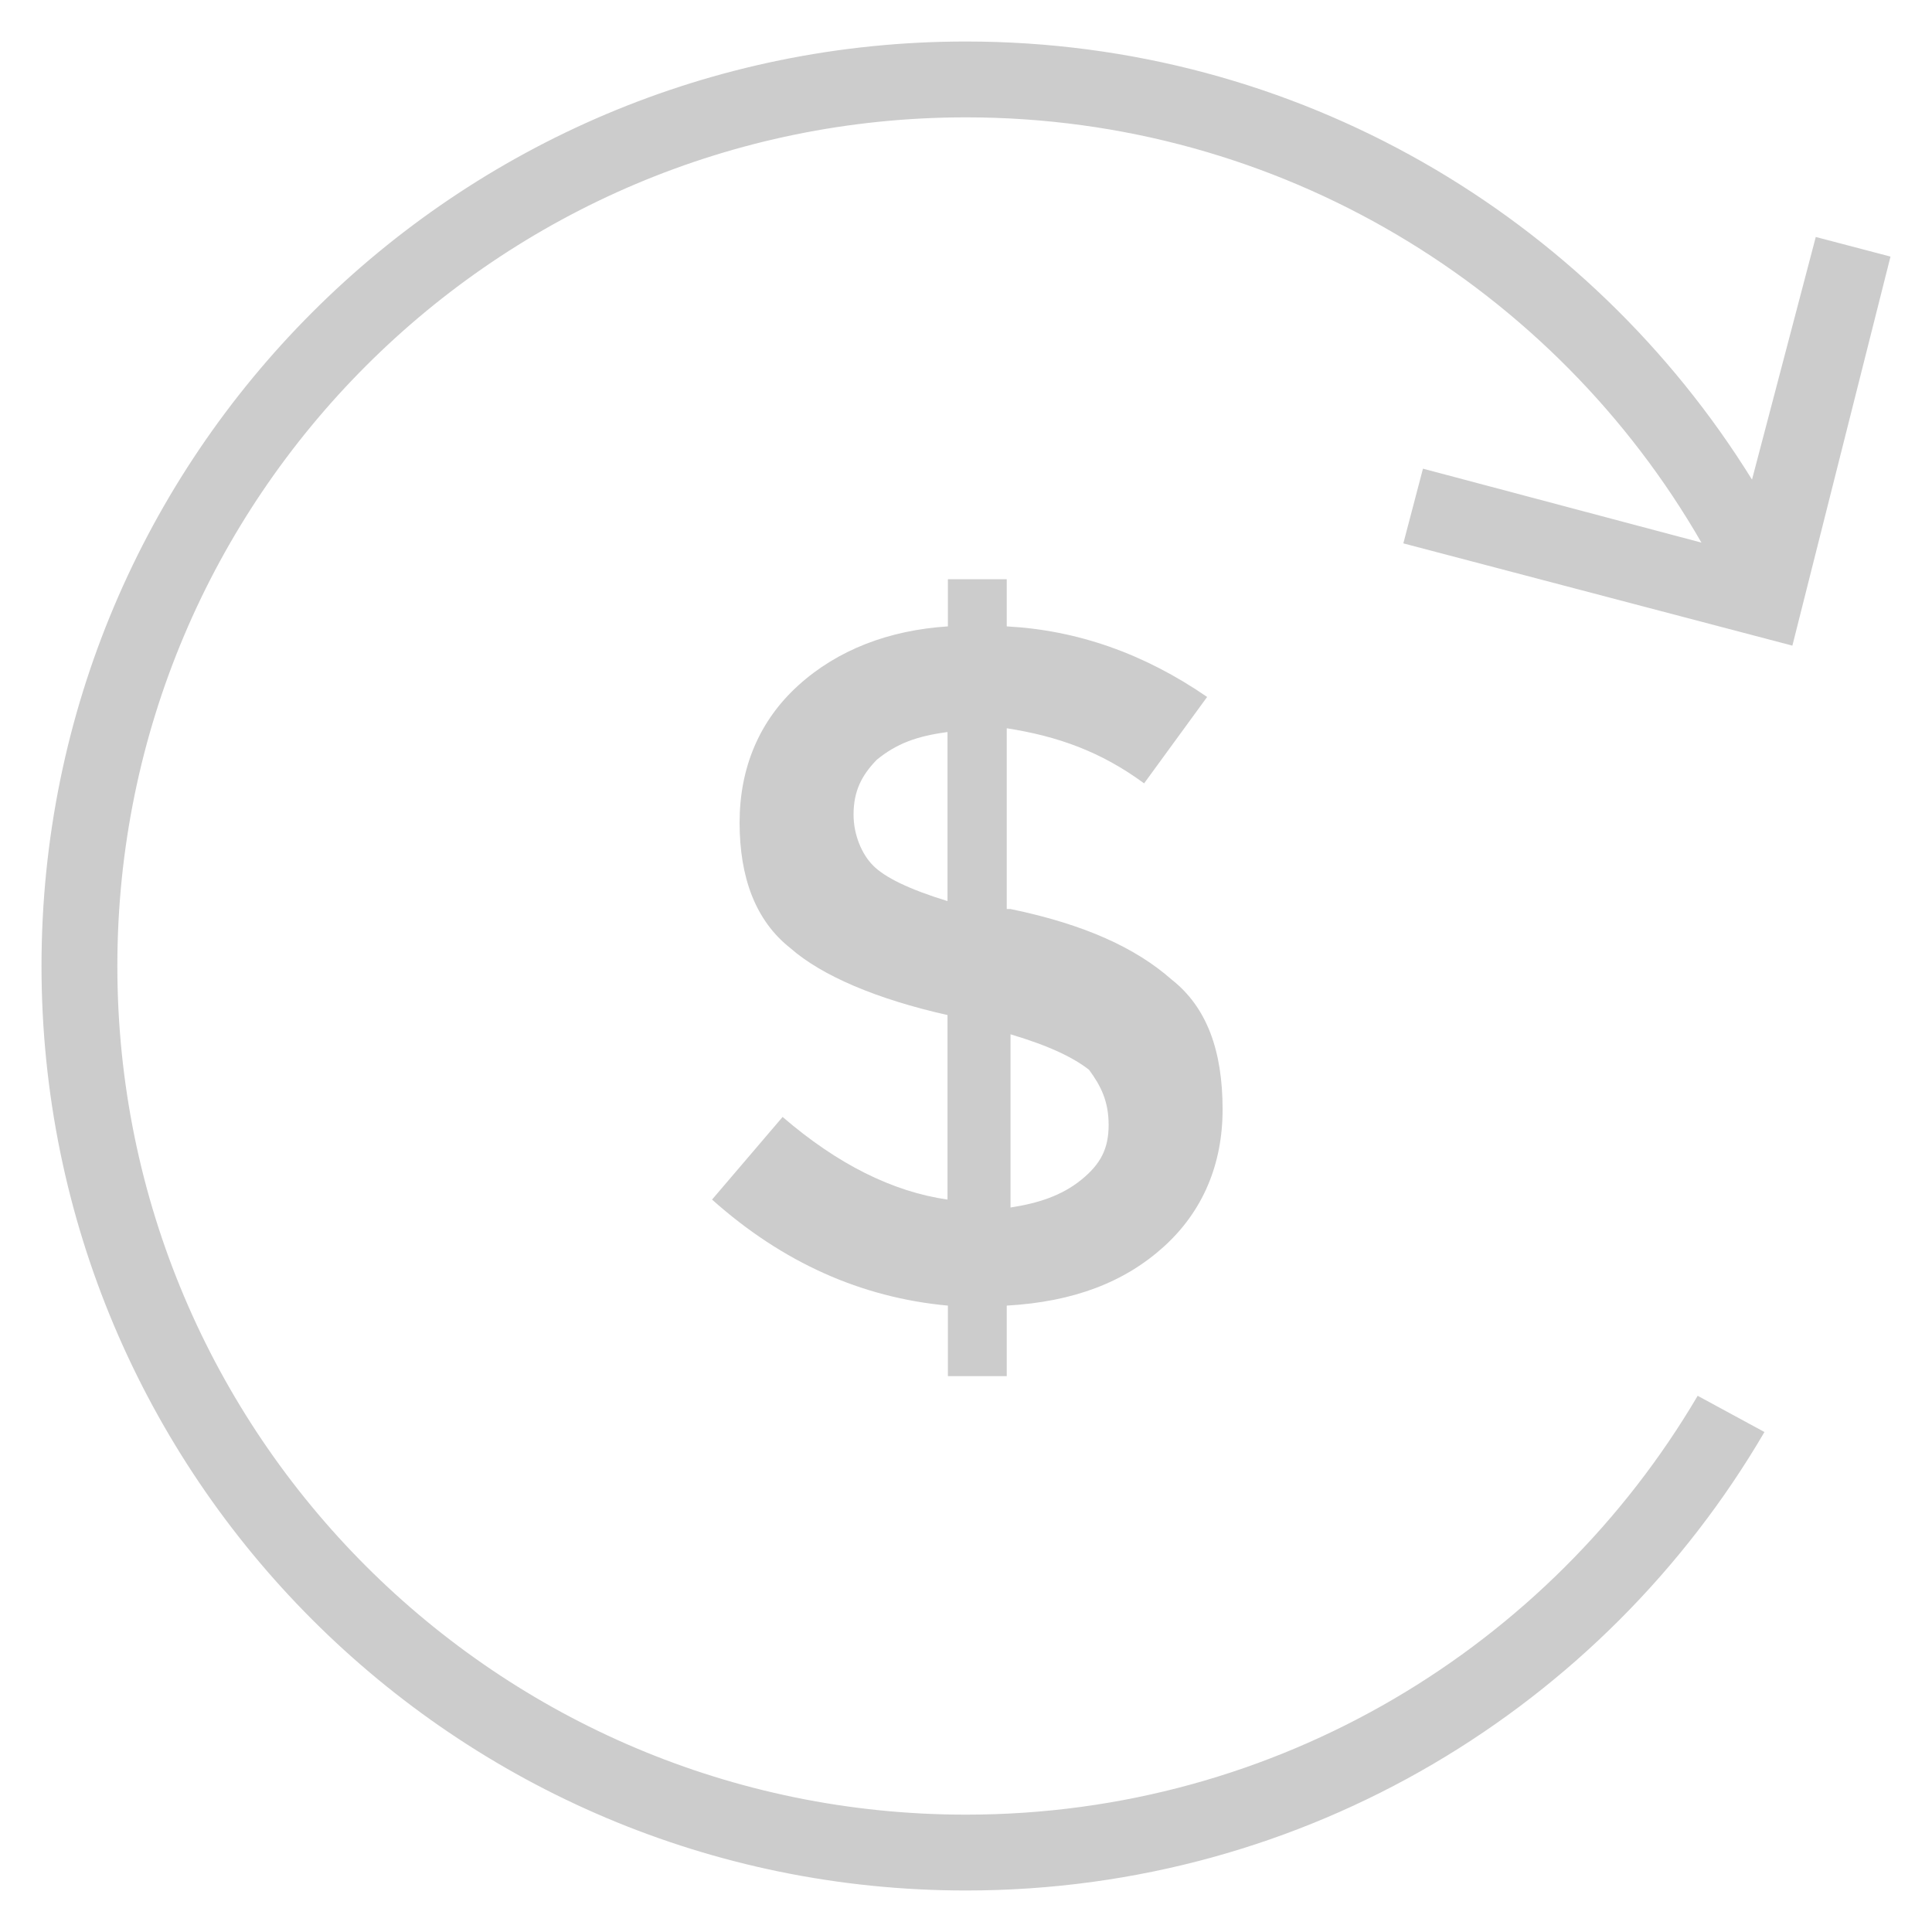 <?xml version="1.0" encoding="UTF-8" standalone="no"?>
<svg
   xmlns:dc="http://purl.org/dc/elements/1.1/"
   xmlns:cc="http://creativecommons.org/ns#"
   xmlns:rdf="http://www.w3.org/1999/02/22-rdf-syntax-ns#"
   xmlns:svg="http://www.w3.org/2000/svg"
   xmlns="http://www.w3.org/2000/svg"
   xmlns:sodipodi="http://sodipodi.sourceforge.net/DTD/sodipodi-0.dtd"
   xmlns:inkscape="http://www.inkscape.org/namespaces/inkscape"
   version="1.1"
   viewBox="0 0 512 512"
   enable-background="new 0 0 512 512"
   width="512px"
   height="512px"
   id="svg3858"
   sodipodi:docname="cash.svg"
   inkscape:version="0.92.3 (2405546, 2018-03-11)">
  <defs
     id="defs3862" />
  <sodipodi:namedview
     pagecolor="#ffffff"
     bordercolor="#666666"
     borderopacity="1"
     objecttolerance="10"
     gridtolerance="10"
     guidetolerance="10"
     inkscape:pageopacity="0"
     inkscape:pageshadow="2"
     inkscape:window-width="1366"
     inkscape:window-height="719"
     id="namedview3860"
     showgrid="false"
     inkscape:zoom="1.0371094"
     inkscape:cx="256"
     inkscape:cy="256"
     inkscape:window-x="0"
     inkscape:window-y="25"
     inkscape:window-maximized="1"
     inkscape:current-layer="svg3858" />
  <g
     id="g3856"
     style="fill:#cccccc">
    <g
       id="g3854"
       style="fill:#cccccc">
      <path
         d="M371.9,144L475,171.1L501,68l-19.8-5.2l-16.9,64.3C421.1,57.4,344,11,256,11C120.7,11,11,120.7,11,256    c0,135.3,109.7,245,245,245c90.3,0,169.1-48.8,211.6-121.5l-17.7-9.6c-39.1,66.4-111.3,111-193.9,111    C131.8,480.9,31.1,380.2,31.1,256S131.8,31.1,256,31.1c83.3,0,156.1,45.3,194.9,112.7l-73.8-19.6L371.9,144z"
         fill="#666666"
         id="path3850"
         style="fill:#cccccc" />
      <path
         d="m266.8,364.7v-18.7c17.7-1 31.2-6.2 41.6-15.6s15.6-21.9 15.6-36.4c0-15.6-4.2-27.1-13.5-34.4-9.4-8.3-22.9-14.6-42.7-18.7h-1v-47.9c13.5,2.1 25,6.2 36.4,14.6l16.7-22.9c-16.7-11.5-34.4-17.7-53.1-18.7v-12.5h-15.6v12.5c-15.6,1-29.2,6.2-39.6,15.6-10.4,9.4-15.6,21.9-15.6,36.4s4.2,26 13.5,33.3c8.3,7.3 22.9,13.5 41.6,17.7v48.9c-14.6-2.1-29.2-9.4-43.7-21.9l-18.7,21.9c18.7,16.7 39.6,26 62.5,28.1v18.7h15.6zm1-90.6c10.4,3.1 16.7,6.2 20.8,9.4 3.1,4.2 5.2,8.3 5.2,14.6s-2.1,10.4-7.3,14.6c-5.2,4.2-11.5,6.2-18.7,7.3v-45.9zm-36.4-44.7c-3.1-3.1-5.2-8.3-5.2-13.5 0-6.2 2.1-10.4 6.2-14.6 5.2-4.2 10.4-6.2 18.7-7.3v44.8c-10.4-3.2-16.6-6.3-19.7-9.4z"
         fill="#666666"
         id="path3852"
         style="fill:#cccccc" />
    </g>
  </g>
</svg>
